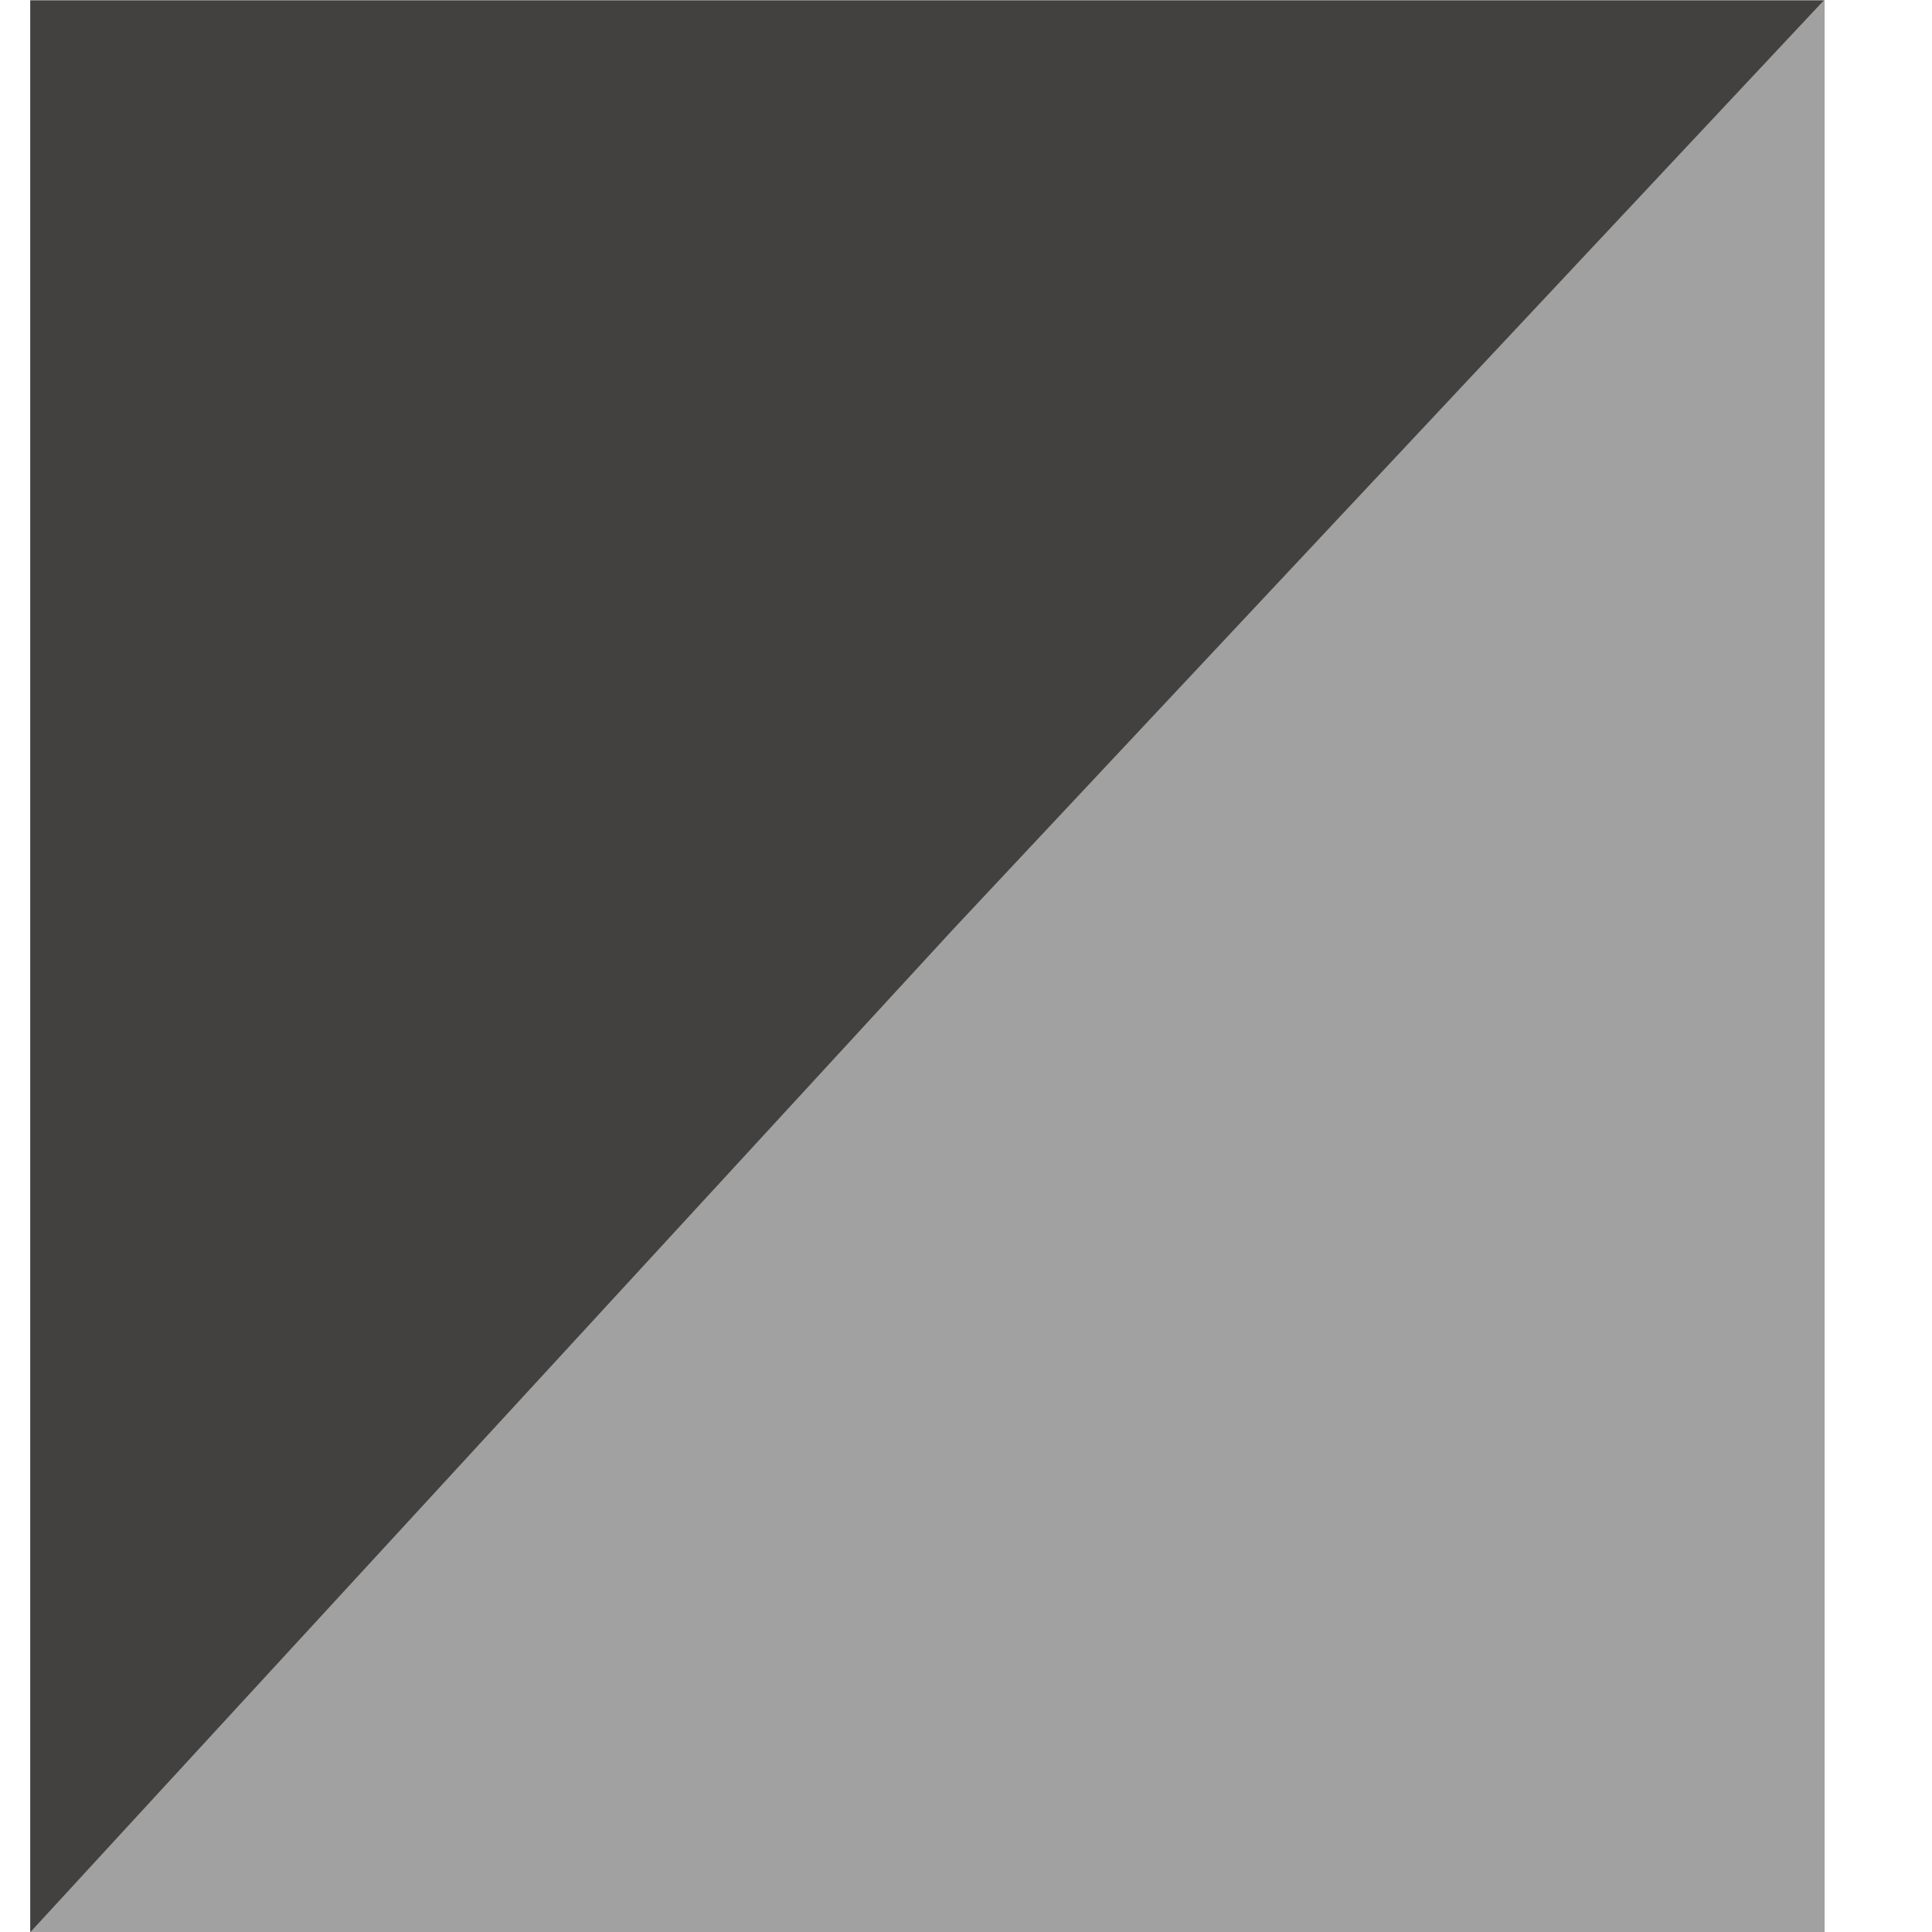 <svg width="14" height="14" viewBox="0 0 14 14" fill="none" xmlns="http://www.w3.org/2000/svg">
<path d="M0.219 0.002H13.219V14.002H0.219V0.002Z" fill="#43413F"/>
<path d="M6.903 6.738L13.219 0V14.002H0.219L6.903 6.738Z" fill="#A1A1A1"/>
</svg>
